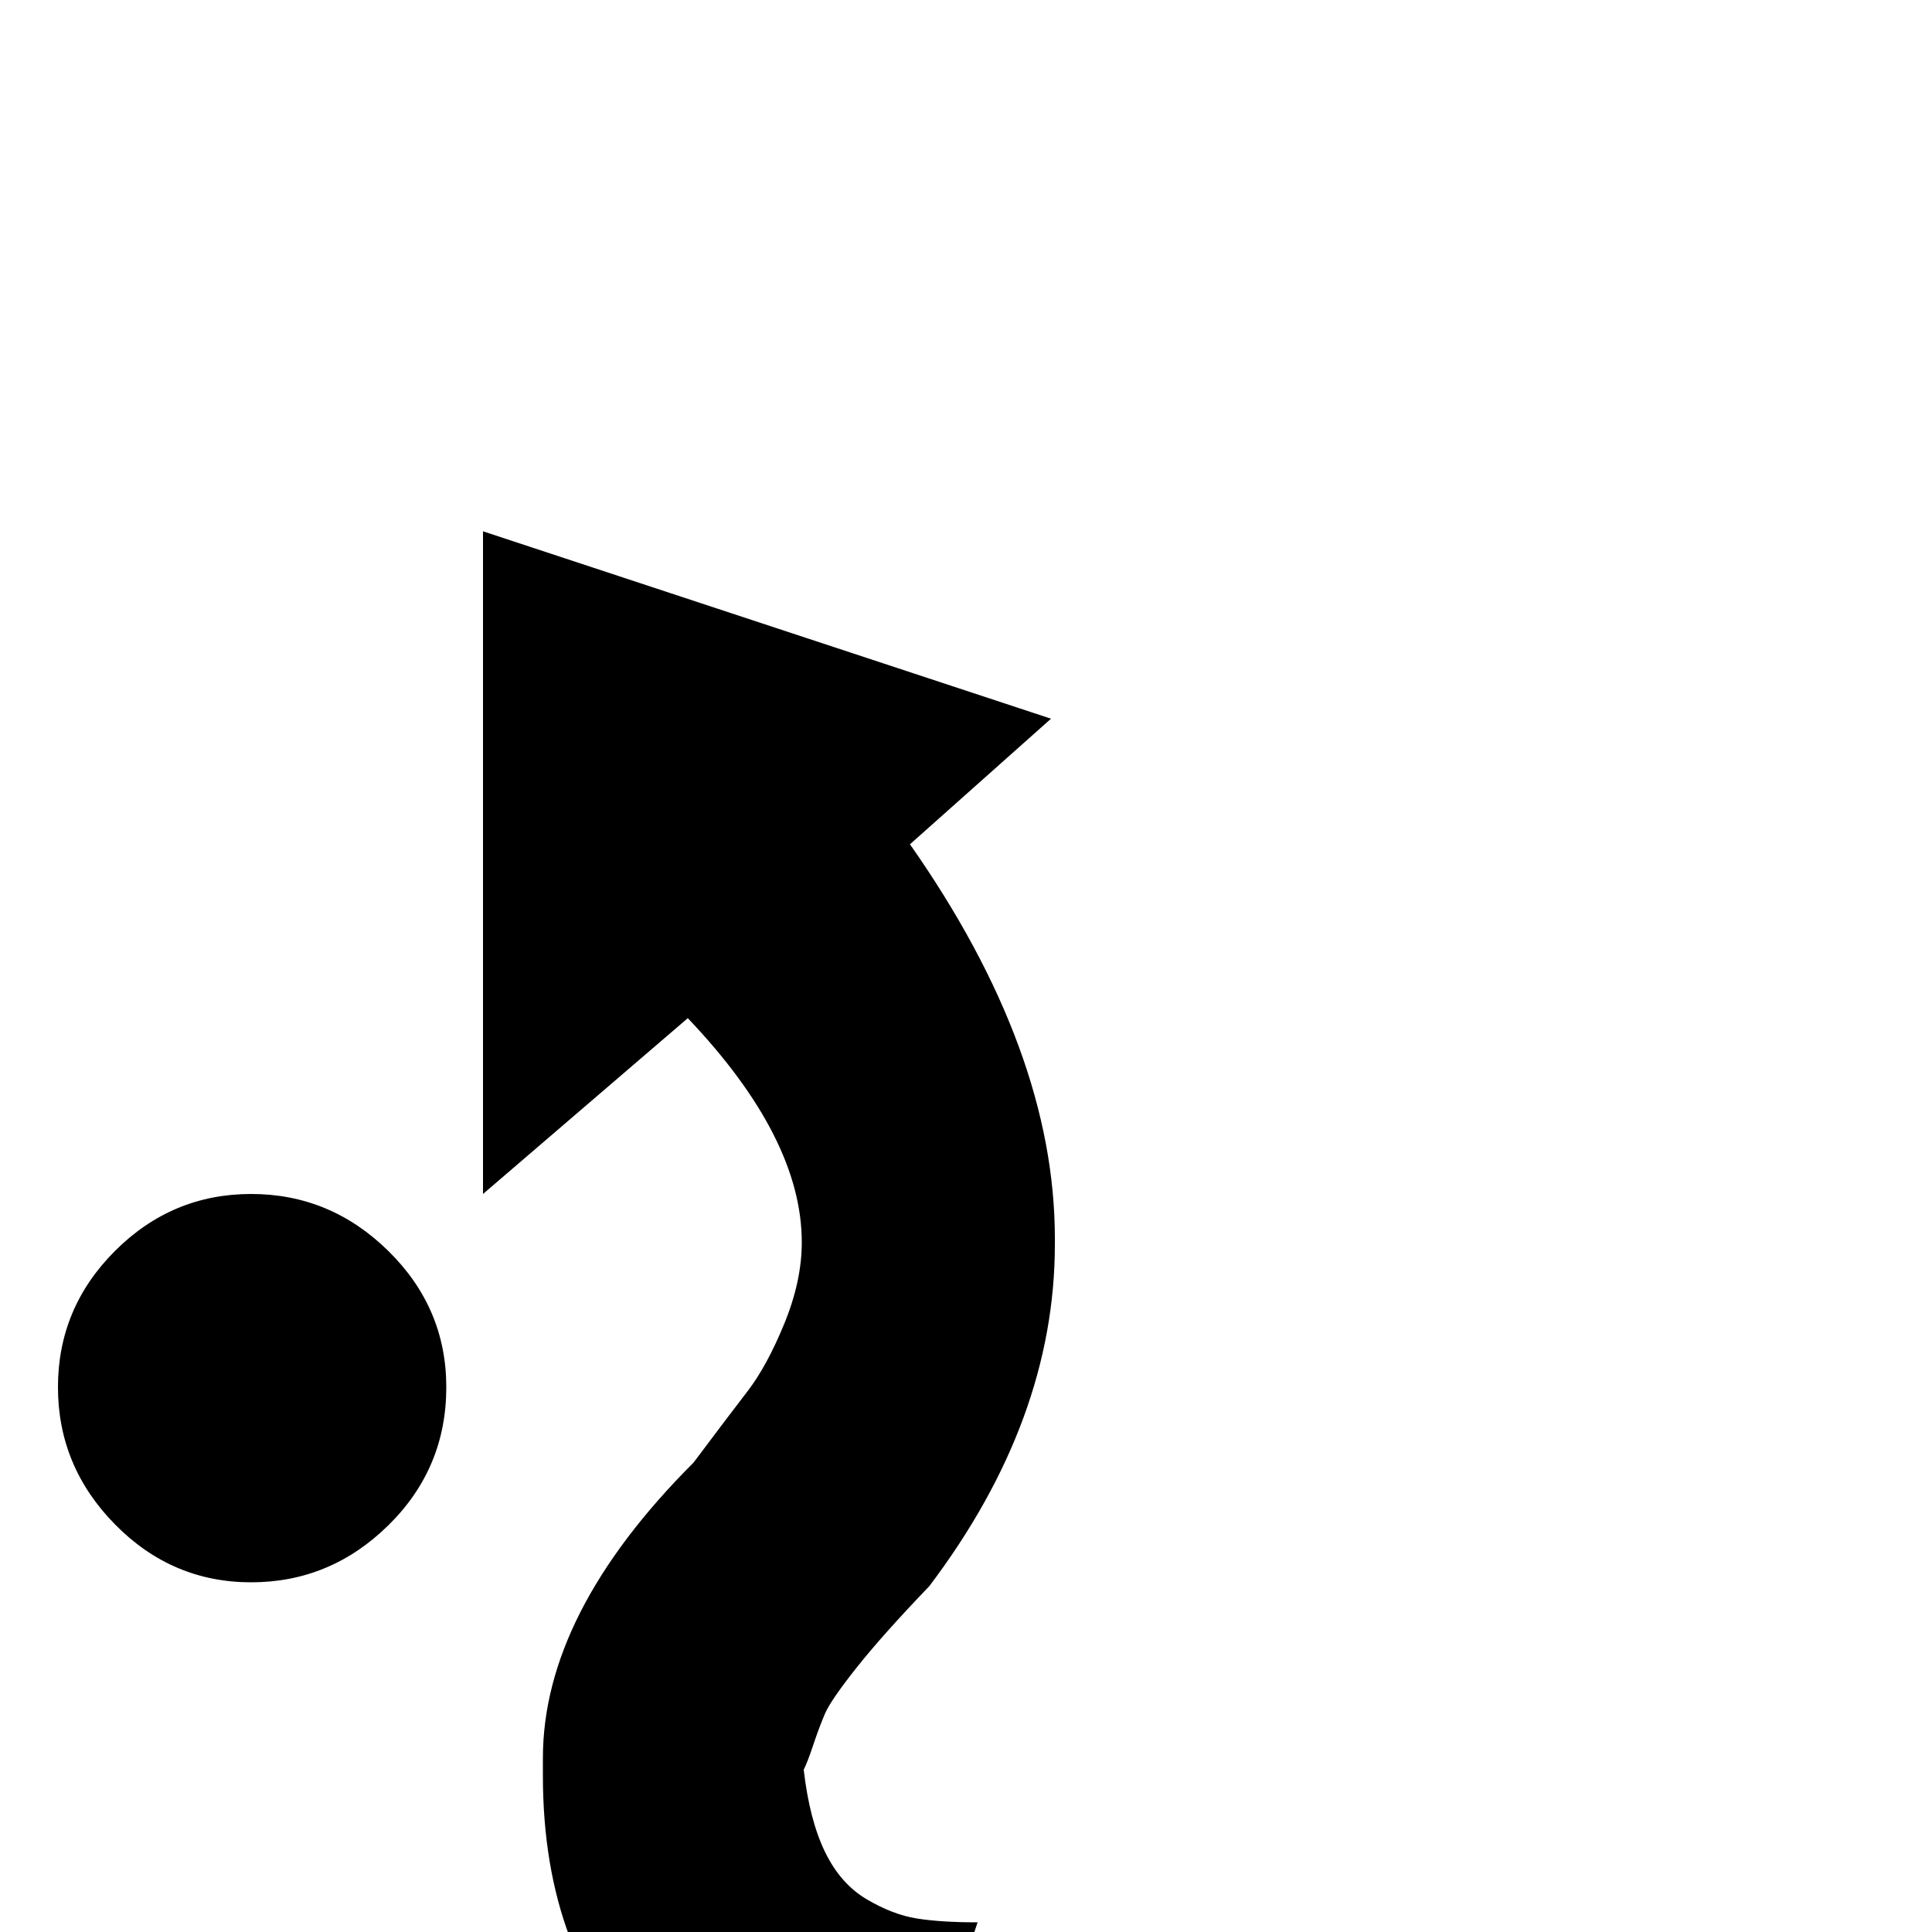 <svg xmlns="http://www.w3.org/2000/svg" viewBox="0 -200 1000 1000"><path fill="currentColor" d="M250 75l294 97-73 65q75 107 75 204v3q0 91-65 177-24 25-37.5 42T427 687t-6 16-5 13q3 26 11 42.5t21.5 24.5 26 10 31.5 2l-45 136q-38-12-68-27t-57-39.5-41-61.5-14-84v-9q0-75 78-153 18-24 28-37t19-35 9-42q0-54-59-116l-106 91V75zm-19 443q0 42-30 71.5T130 619t-70.5-30T30 518t29.5-70.5T130 418t71 29.5 30 70.5z"/></svg>